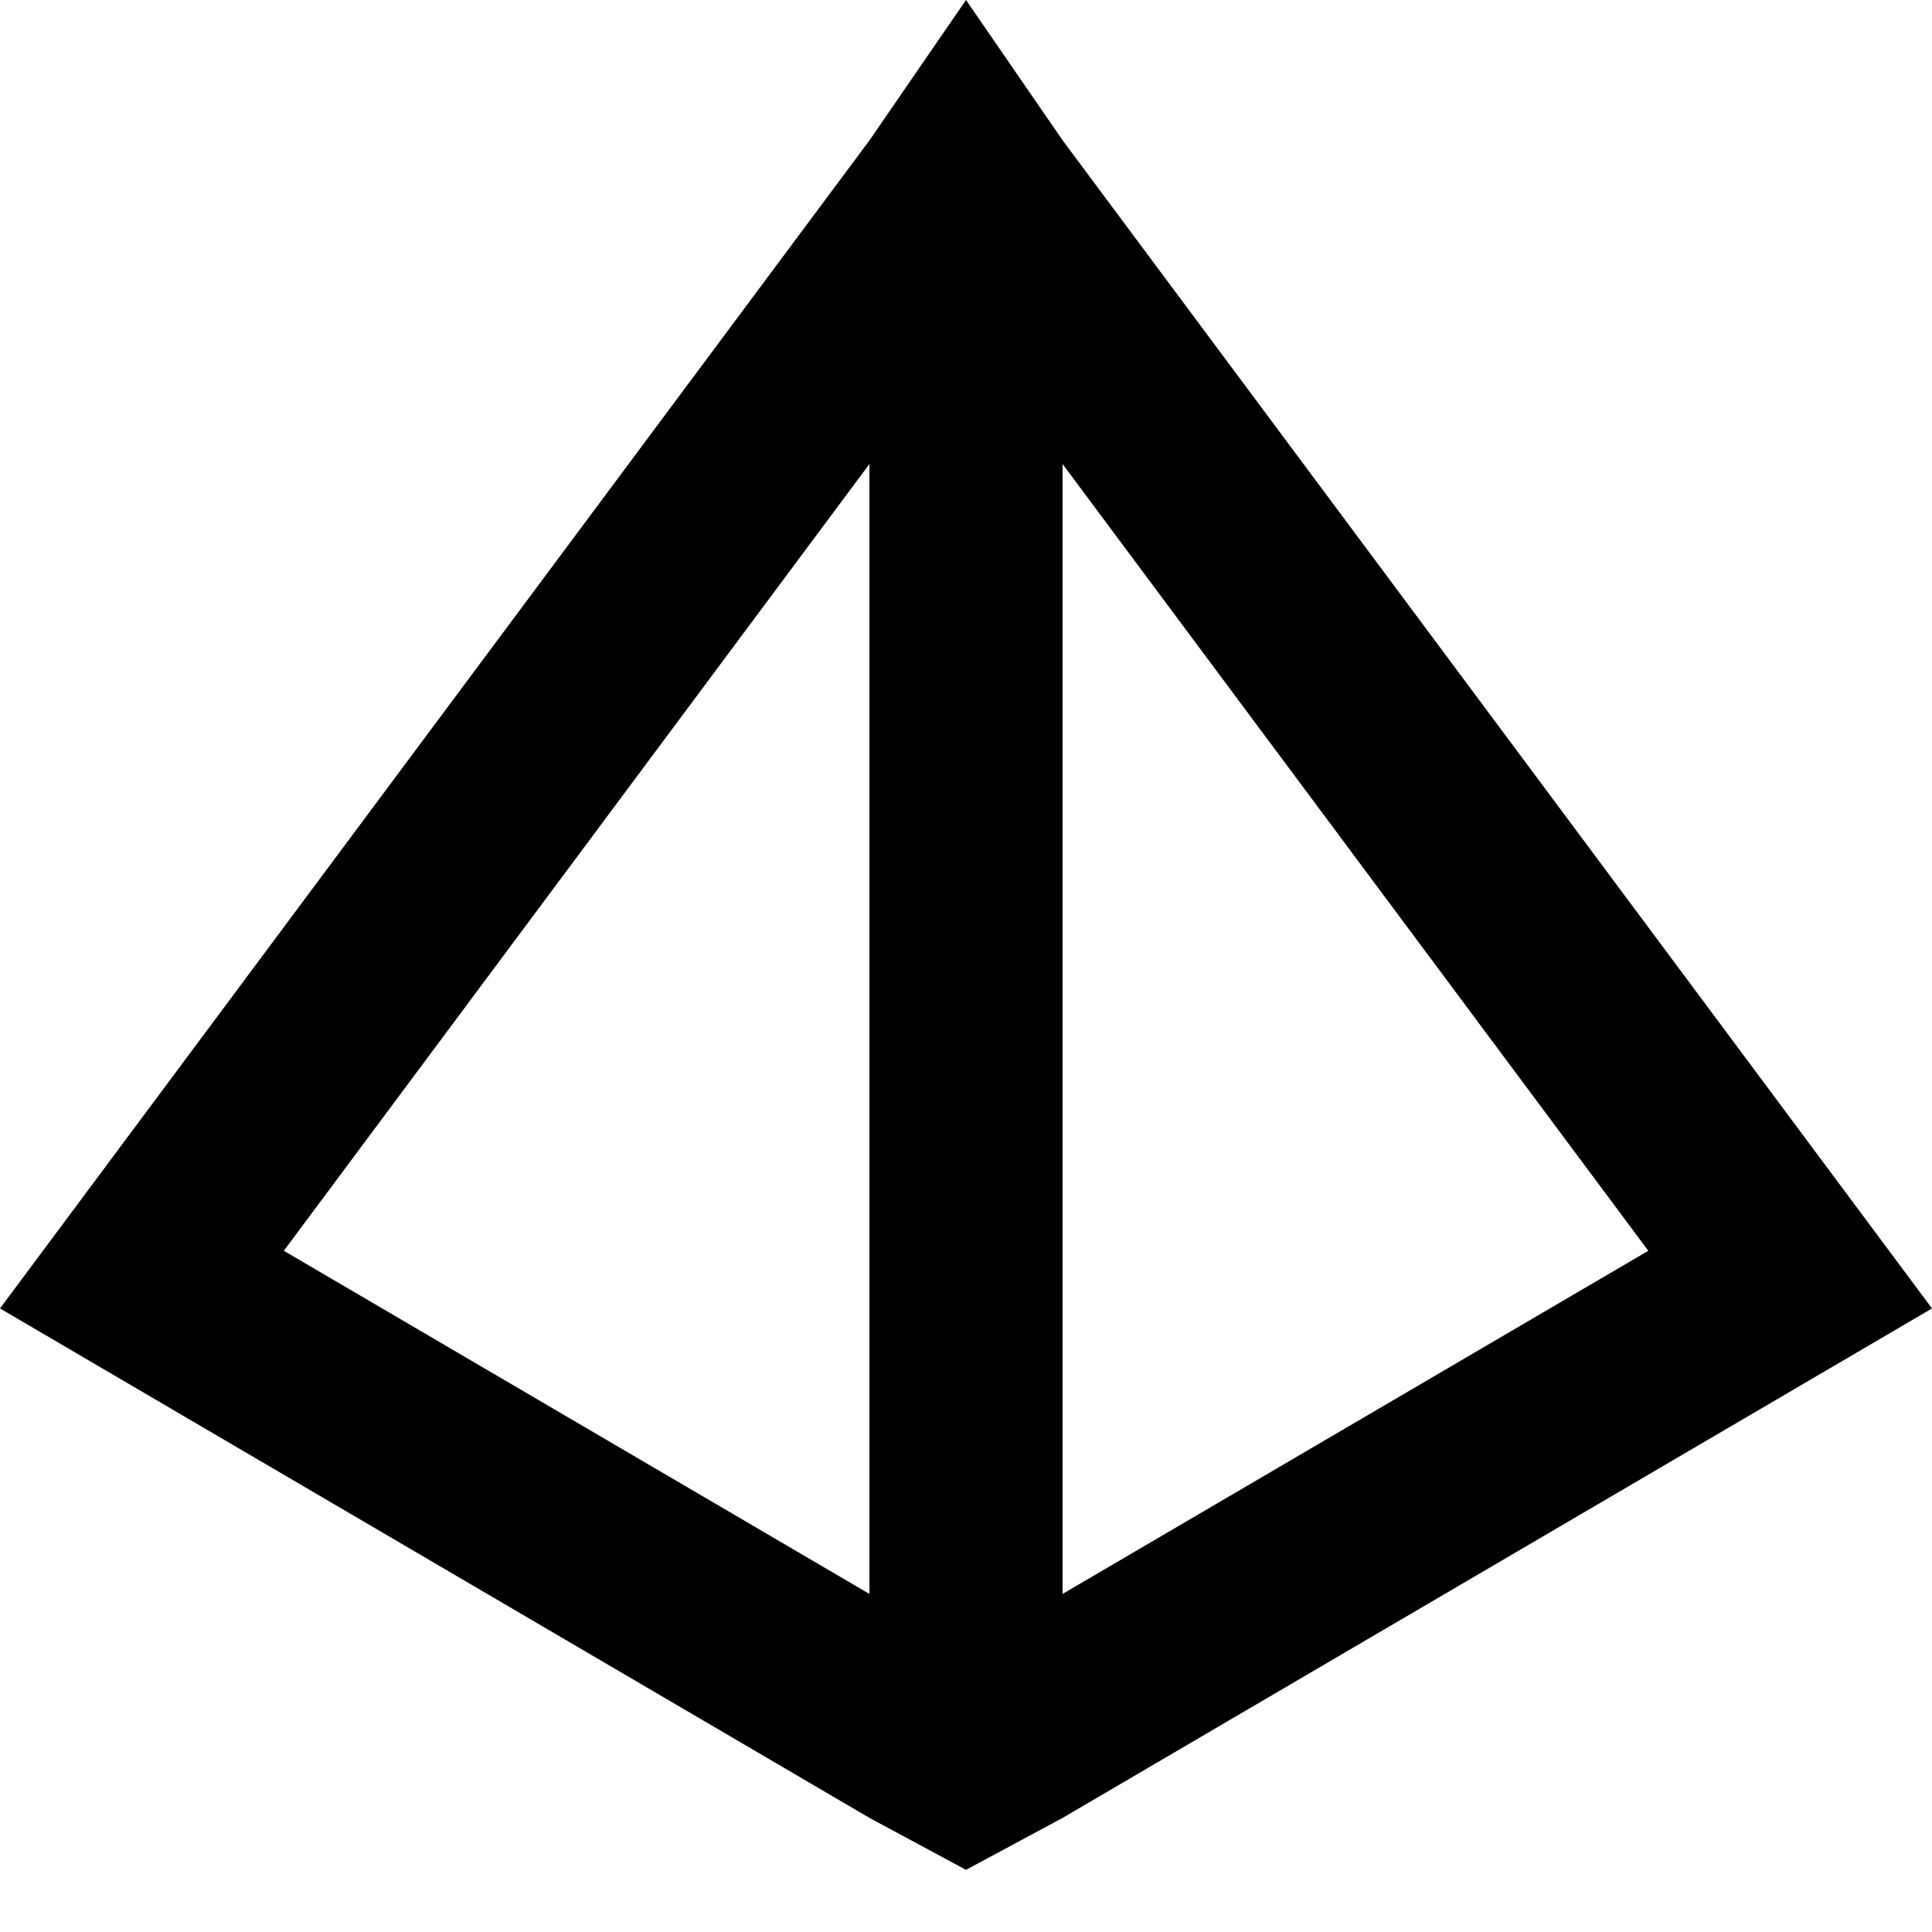 <?xml version="1.0" encoding="UTF-8"?>
<svg xmlns="http://www.w3.org/2000/svg" xmlns:xlink="http://www.w3.org/1999/xlink" width="64pt" height="64pt" viewBox="0 0 64 64" version="1.1">
<g id="surface1">
<path style=" stroke:none;fill-rule:evenodd;fill:rgb(0%,0%,0%);fill-opacity:1;" d="M 9.402 41.434 L 28.801 15.371 L 28.801 52.801 Z M 54.602 41.434 L 35.199 52.801 L 35.199 15.371 Z M 35.203 4.652 L 32 0 L 28.801 4.652 L 0 43.344 L 28.801 60.219 L 32 61.941 L 35.203 60.219 L 64 43.344 Z M 35.203 4.652 "/>
</g>
</svg>
